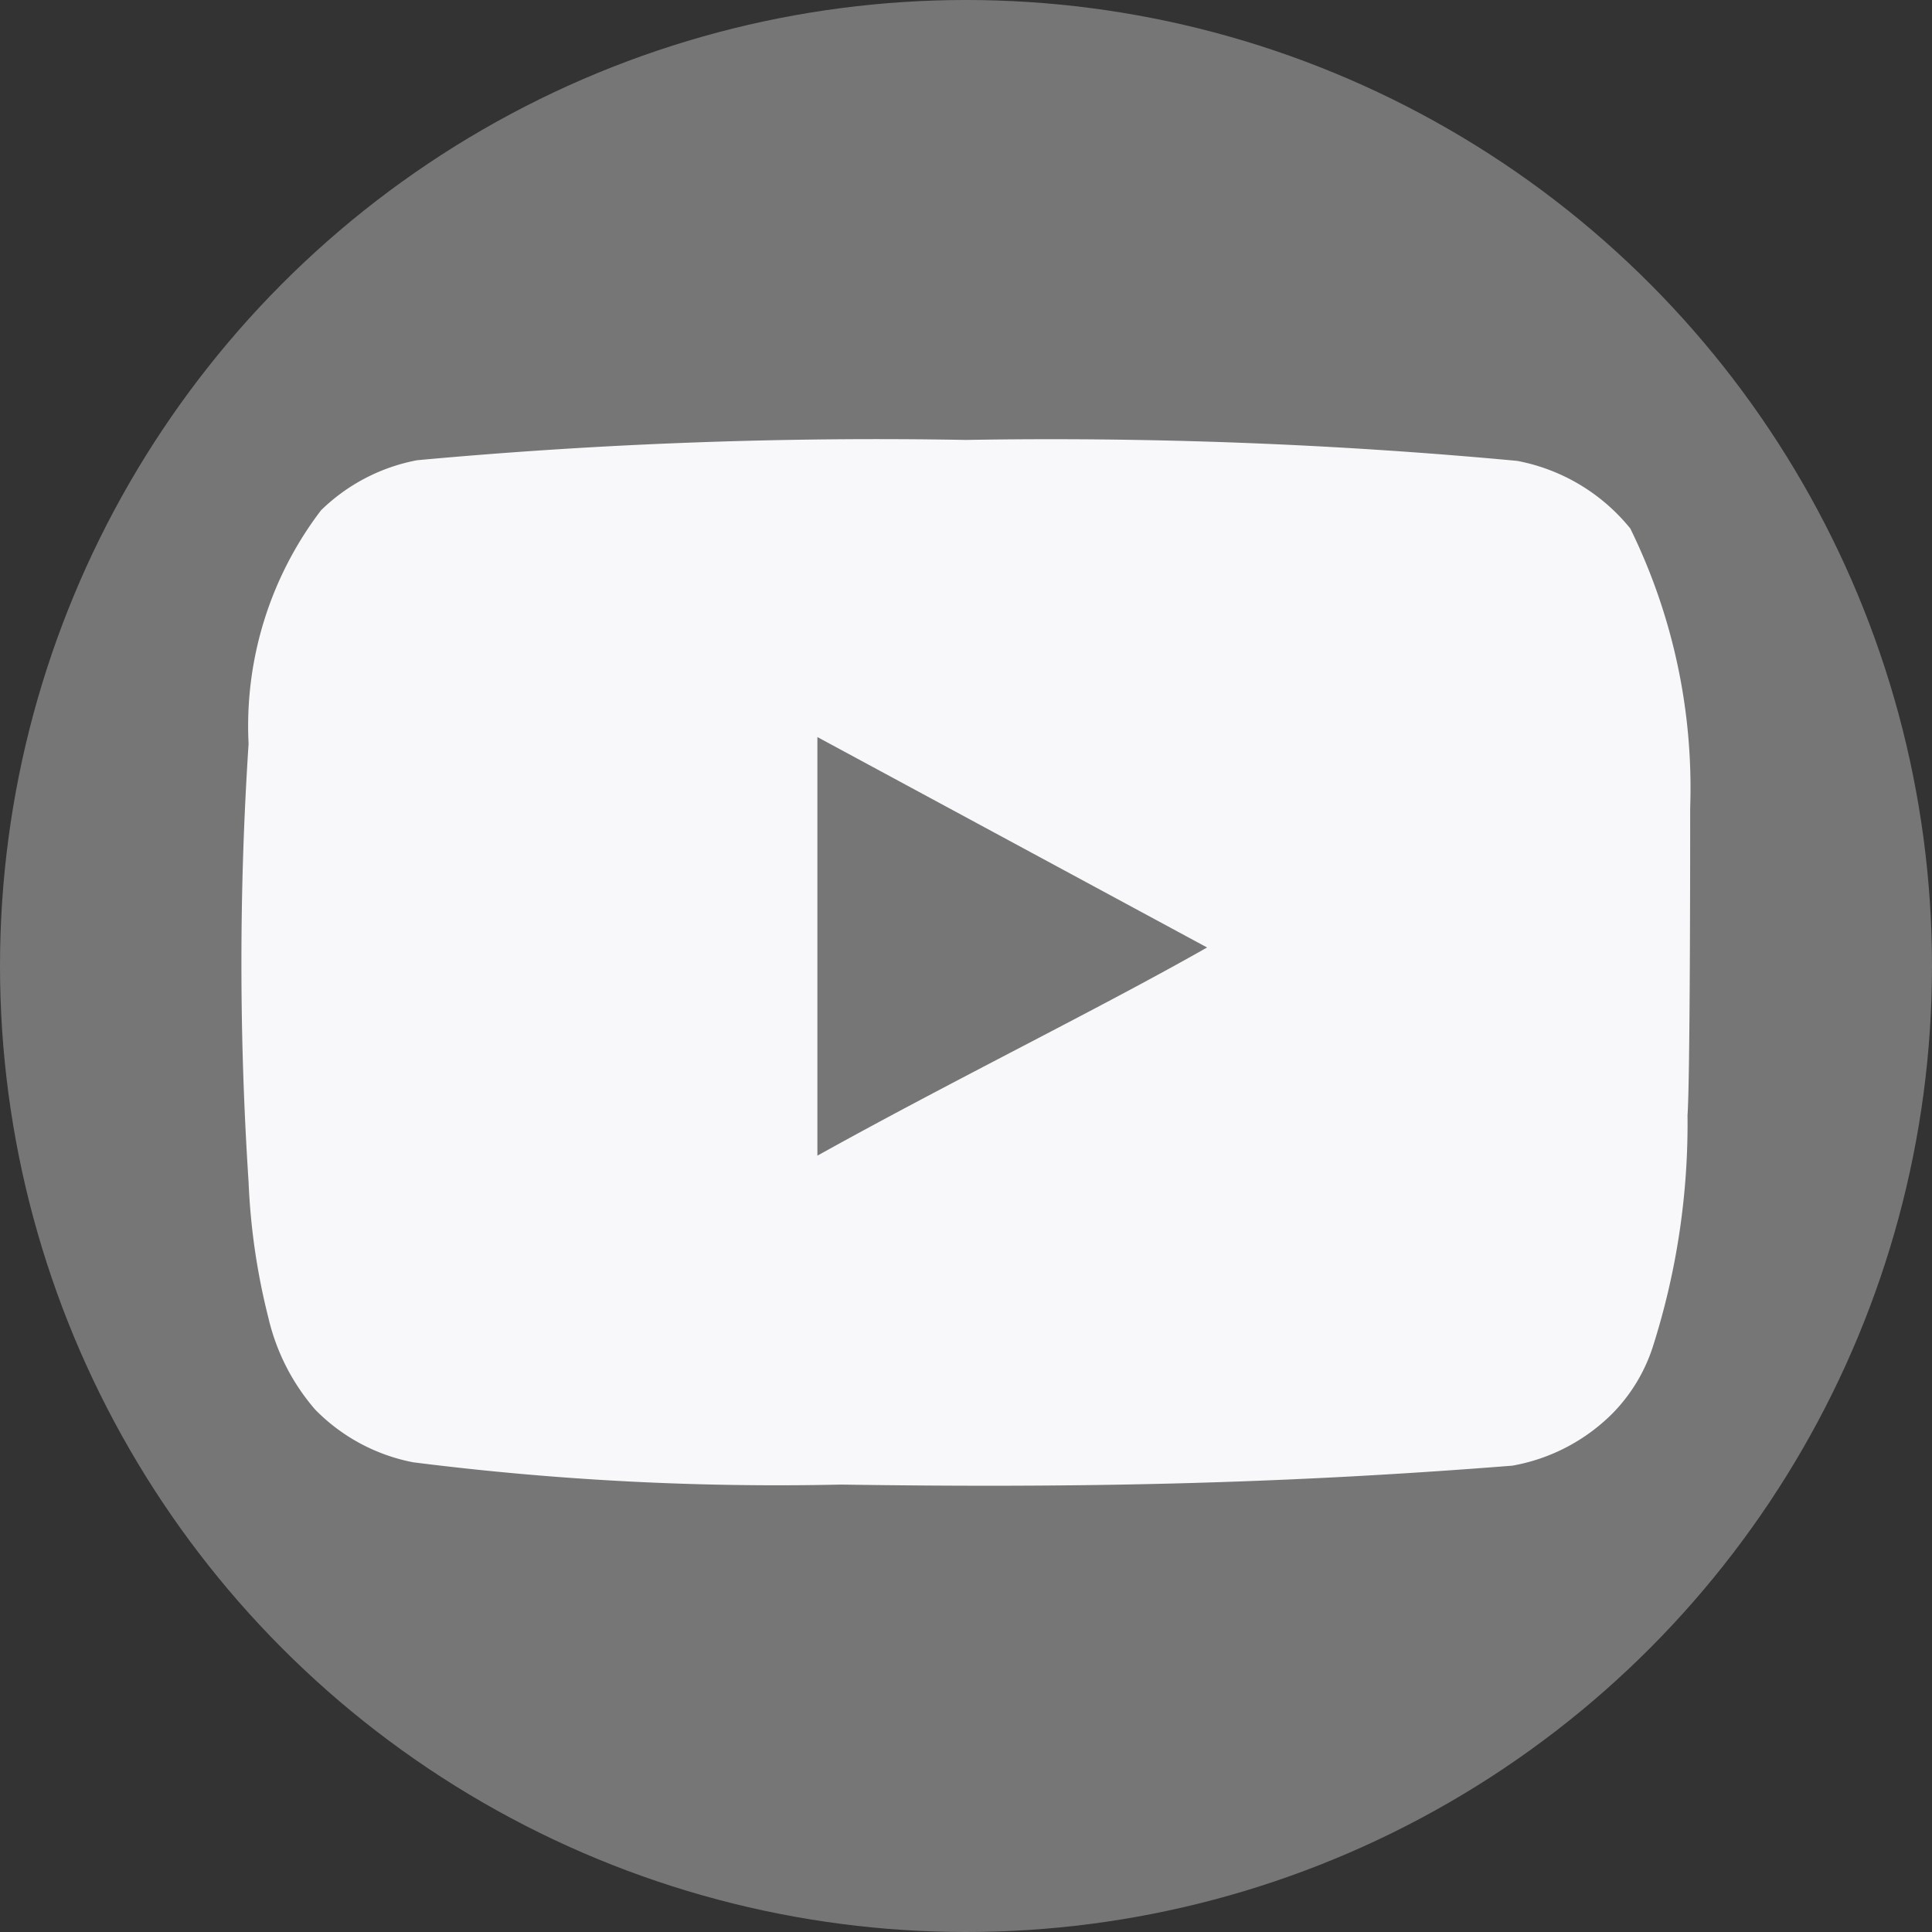 <svg xmlns="http://www.w3.org/2000/svg" width="24" height="24" viewBox="0 0 24 24">
  <rect x="0" y="0" width="24" height="24" fill="#333333" stroke="none"/>
  <g id="youtube" transform="translate(-0.158)">
    <circle id="타원_16" data-name="타원 16" cx="12" cy="12" r="12" transform="translate(0.158)" fill="#767676"/>
    <path id="youtube-2" data-name="youtube" d="M18.987,4.84a7.308,7.308,0,0,0-.744-3.471,2.375,2.375,0,0,0-1.406-.84A62.349,62.349,0,0,0,9.993.269,62.42,62.42,0,0,0,3.173.521a2.324,2.324,0,0,0-1.194.622,4.417,4.417,0,0,0-.9,2.9,41.708,41.708,0,0,0,0,5.446,8.233,8.233,0,0,0,.245,1.681,2.665,2.665,0,0,0,.581,1.143,2.319,2.319,0,0,0,1.218.656,35.956,35.956,0,0,0,5.315.277c2.862.042,5.372,0,8.34-.235a2.333,2.333,0,0,0,1.251-.656,2.1,2.1,0,0,0,.5-.84,9.117,9.117,0,0,0,.425-2.857C18.987,8.185,18.987,5.345,18.987,4.84ZM8.145,9.16v-5.2l4.841,2.614C11.628,7.345,9.837,8.219,8.145,9.16Z" transform="translate(2.167 5.196)" fill="#f8f8fa"/>
  </g>
</svg>
